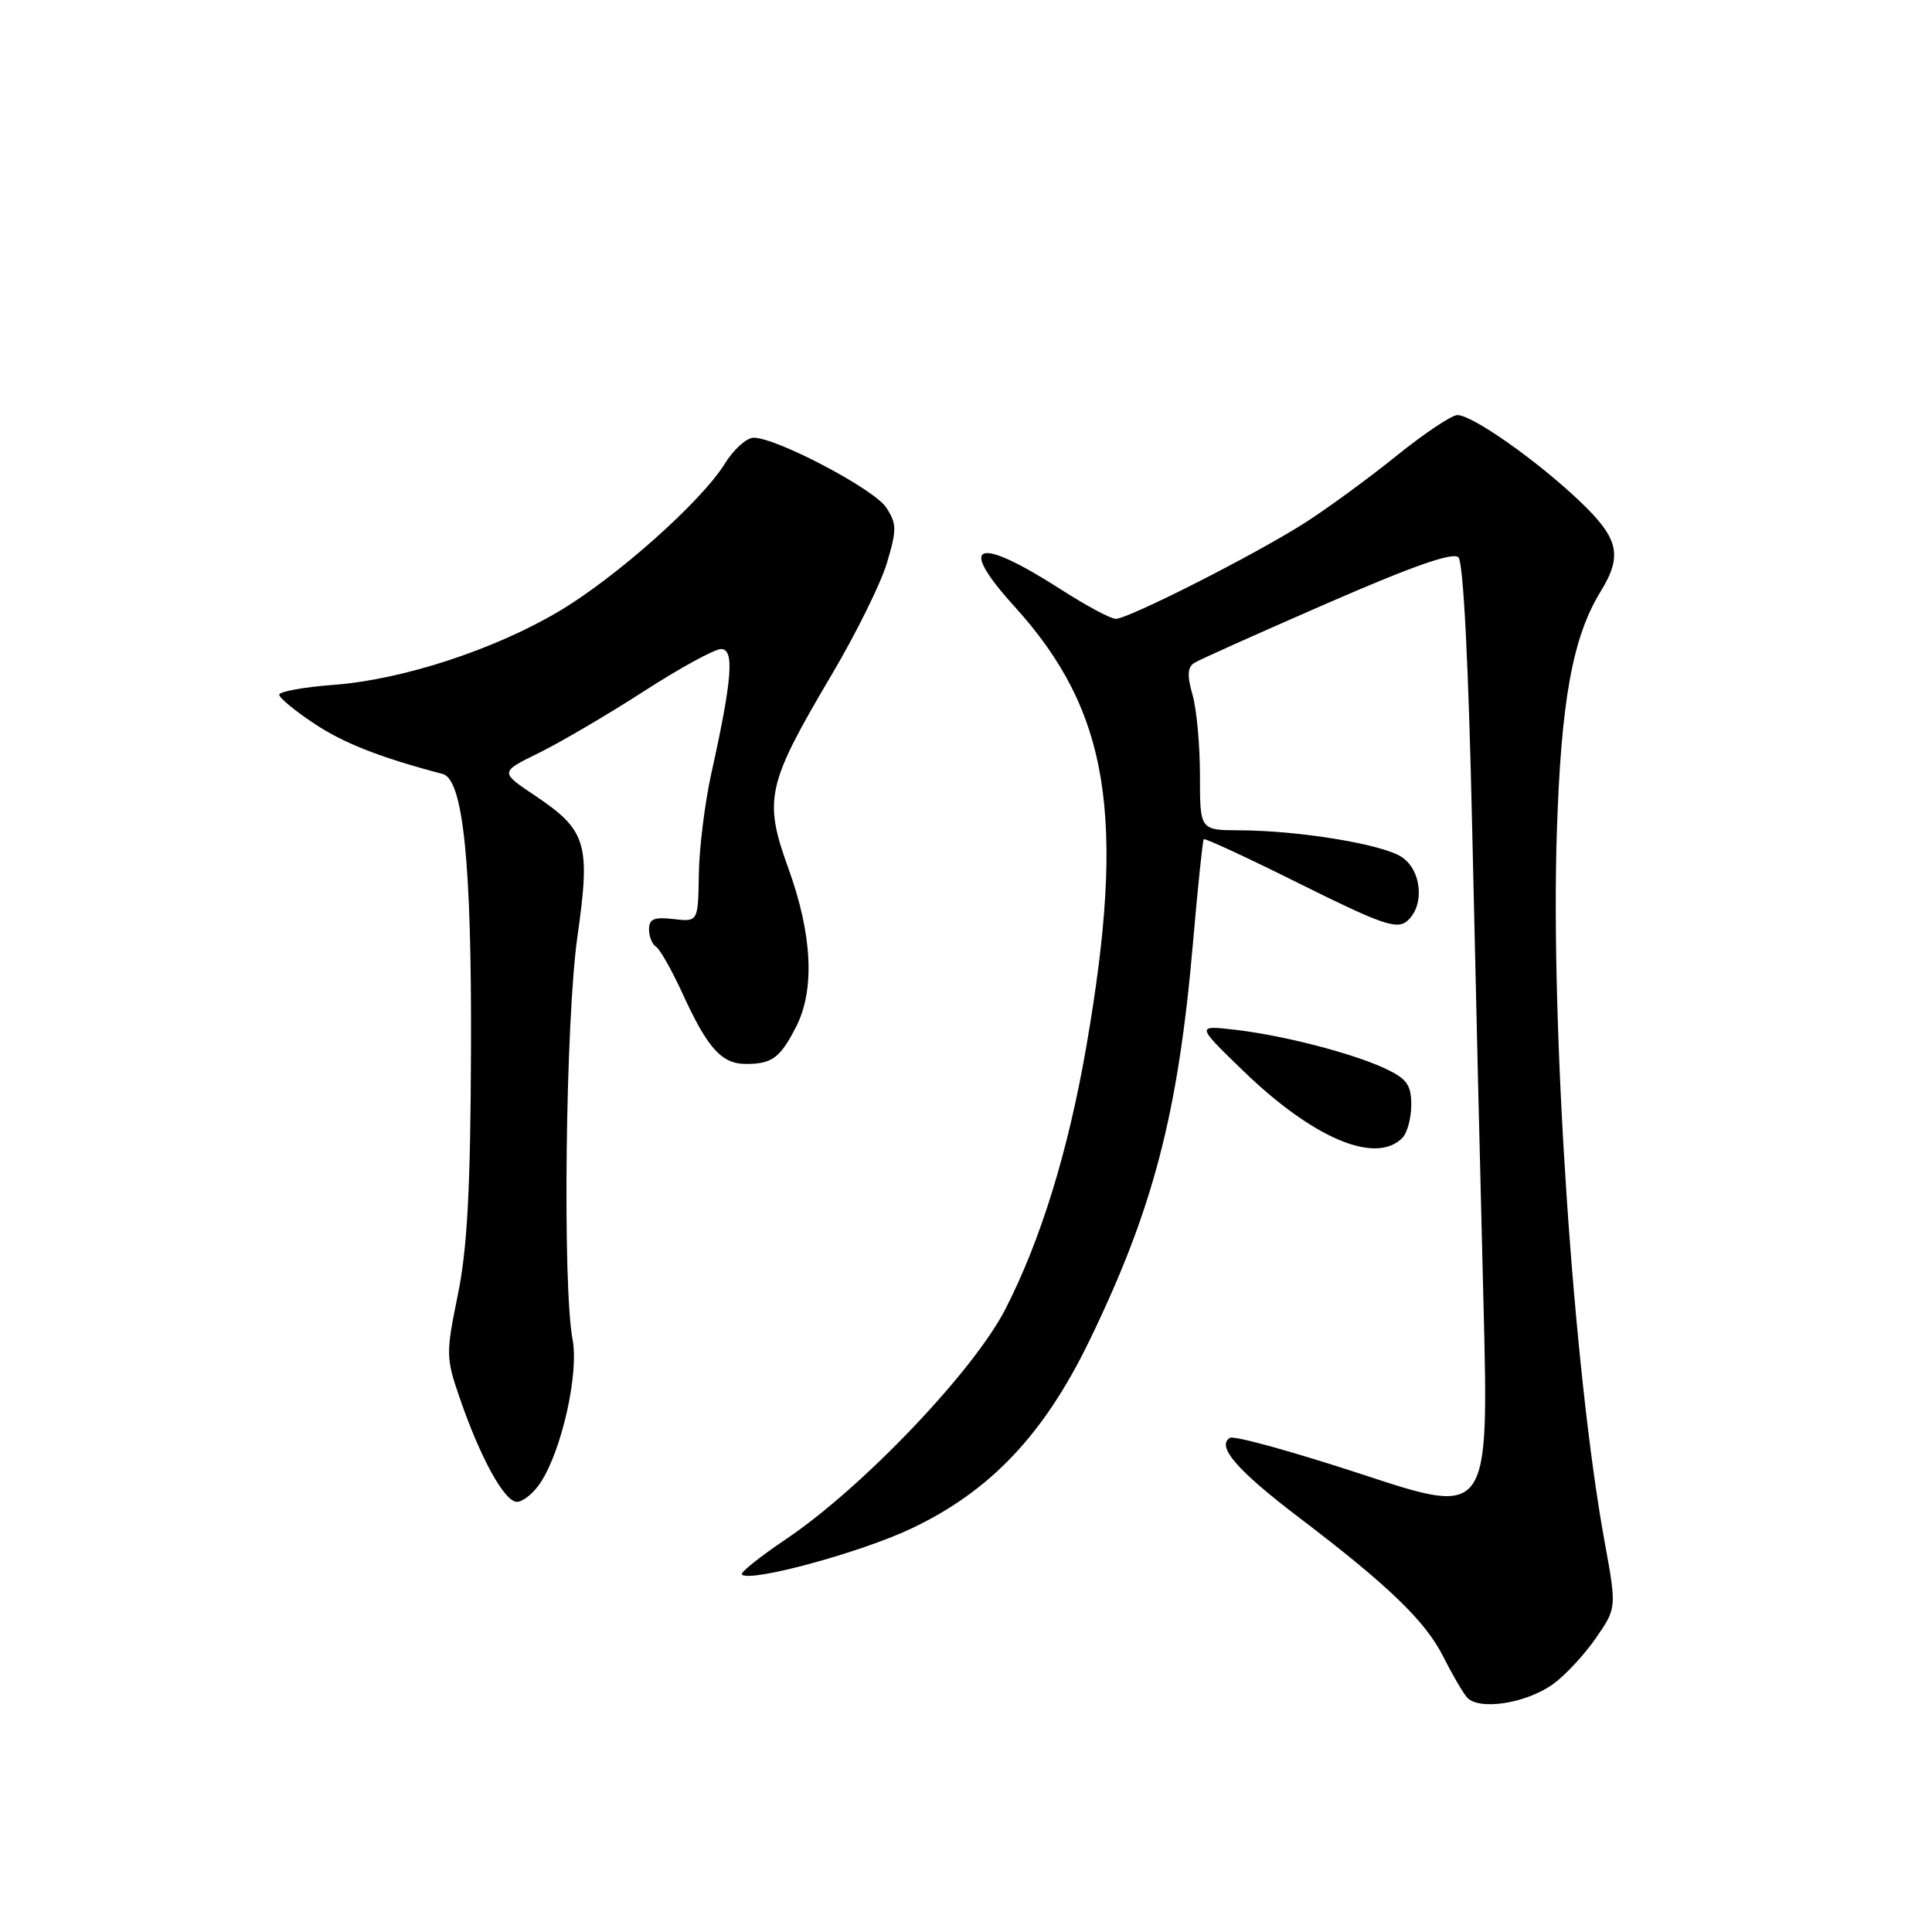 <?xml version="1.0" encoding="UTF-8" standalone="no"?>
<!DOCTYPE svg PUBLIC "-//W3C//DTD SVG 1.1//EN" "http://www.w3.org/Graphics/SVG/1.1/DTD/svg11.dtd" >
<svg xmlns="http://www.w3.org/2000/svg" xmlns:xlink="http://www.w3.org/1999/xlink" version="1.1" viewBox="0 0 256 256">
 <g >
 <path fill="currentColor"
d=" M 205.78 223.16 C 207.36 222.03 209.90 219.30 211.44 217.09 C 214.22 213.07 214.22 213.07 212.62 204.29 C 208.50 181.75 205.44 136.30 206.29 110.27 C 206.85 92.83 208.38 84.42 212.09 78.38 C 215.04 73.57 214.51 71.33 209.25 66.34 C 203.60 60.98 195.09 55.00 193.12 55.00 C 192.35 55.00 188.72 57.43 185.04 60.40 C 181.37 63.36 175.92 67.35 172.93 69.26 C 166.42 73.43 149.53 82.00 147.84 82.00 C 147.18 82.00 143.91 80.25 140.57 78.10 C 129.35 70.90 126.72 71.87 134.44 80.38 C 146.97 94.20 149.24 108.10 143.94 138.69 C 141.54 152.54 137.90 164.35 133.20 173.50 C 128.98 181.71 114.26 197.14 104.17 203.93 C 100.69 206.27 98.05 208.38 98.30 208.63 C 99.37 209.71 114.07 205.72 120.82 202.51 C 131.20 197.58 138.30 190.10 144.30 177.75 C 152.80 160.27 156.11 147.60 158.07 125.00 C 158.71 117.58 159.36 111.36 159.50 111.20 C 159.65 111.03 165.41 113.71 172.30 117.14 C 182.97 122.45 185.07 123.19 186.42 122.07 C 188.81 120.08 188.42 115.32 185.72 113.55 C 183.14 111.86 172.13 110.05 164.25 110.02 C 159.00 110.00 159.00 110.00 159.00 102.74 C 159.00 98.75 158.56 93.94 158.01 92.04 C 157.28 89.50 157.35 88.40 158.26 87.83 C 158.94 87.41 166.86 83.86 175.86 79.94 C 187.19 75.00 192.53 73.13 193.25 73.85 C 193.90 74.50 194.59 87.98 195.07 109.70 C 195.50 128.84 196.17 157.19 196.57 172.70 C 197.28 200.89 197.28 200.89 180.61 195.40 C 171.45 192.39 163.51 190.19 162.97 190.52 C 161.14 191.65 163.94 194.86 172.27 201.19 C 183.94 210.06 188.87 214.81 191.21 219.46 C 192.33 221.68 193.73 224.11 194.33 224.85 C 195.81 226.70 202.12 225.77 205.78 223.16 Z  M 71.63 196.45 C 74.45 192.14 76.72 181.98 75.87 177.50 C 74.52 170.37 74.94 135.16 76.51 124.12 C 78.27 111.75 77.75 110.02 70.86 105.40 C 66.23 102.30 66.23 102.30 71.40 99.77 C 74.24 98.37 80.49 94.71 85.28 91.62 C 90.06 88.53 94.69 86.00 95.55 86.00 C 97.34 86.00 97.02 90.01 94.25 102.50 C 93.40 106.35 92.65 112.35 92.60 115.83 C 92.50 122.16 92.50 122.16 89.25 121.78 C 86.68 121.48 86.00 121.77 86.00 123.14 C 86.00 124.10 86.42 125.14 86.94 125.46 C 87.45 125.78 89.05 128.60 90.48 131.74 C 93.79 138.96 95.65 141.00 98.90 140.98 C 102.32 140.96 103.37 140.18 105.49 136.05 C 107.99 131.16 107.64 123.84 104.47 115.08 C 101.16 105.92 101.58 103.99 110.14 89.51 C 113.40 84.01 116.73 77.28 117.53 74.57 C 118.84 70.17 118.83 69.39 117.43 67.25 C 115.82 64.80 102.91 58.00 99.86 58.00 C 98.93 58.00 97.20 59.56 96.02 61.47 C 92.93 66.47 81.56 76.58 74.00 81.04 C 65.43 86.11 53.34 90.05 44.30 90.74 C 40.28 91.04 37.00 91.63 37.00 92.05 C 37.00 92.47 39.11 94.21 41.68 95.91 C 45.57 98.49 50.39 100.38 58.67 102.56 C 61.37 103.28 62.50 114.33 62.41 139.00 C 62.34 157.60 61.92 165.45 60.66 171.60 C 59.08 179.32 59.09 179.94 60.88 185.14 C 63.64 193.18 66.84 199.00 68.50 199.00 C 69.30 199.00 70.71 197.85 71.63 196.45 Z  M 185.80 150.80 C 186.46 150.14 187.00 148.17 187.00 146.41 C 187.00 143.78 186.42 142.95 183.66 141.64 C 179.33 139.59 170.04 137.18 163.59 136.44 C 158.50 135.86 158.50 135.86 164.75 141.91 C 173.99 150.84 182.26 154.34 185.80 150.80 Z "/>
</g>
</svg>